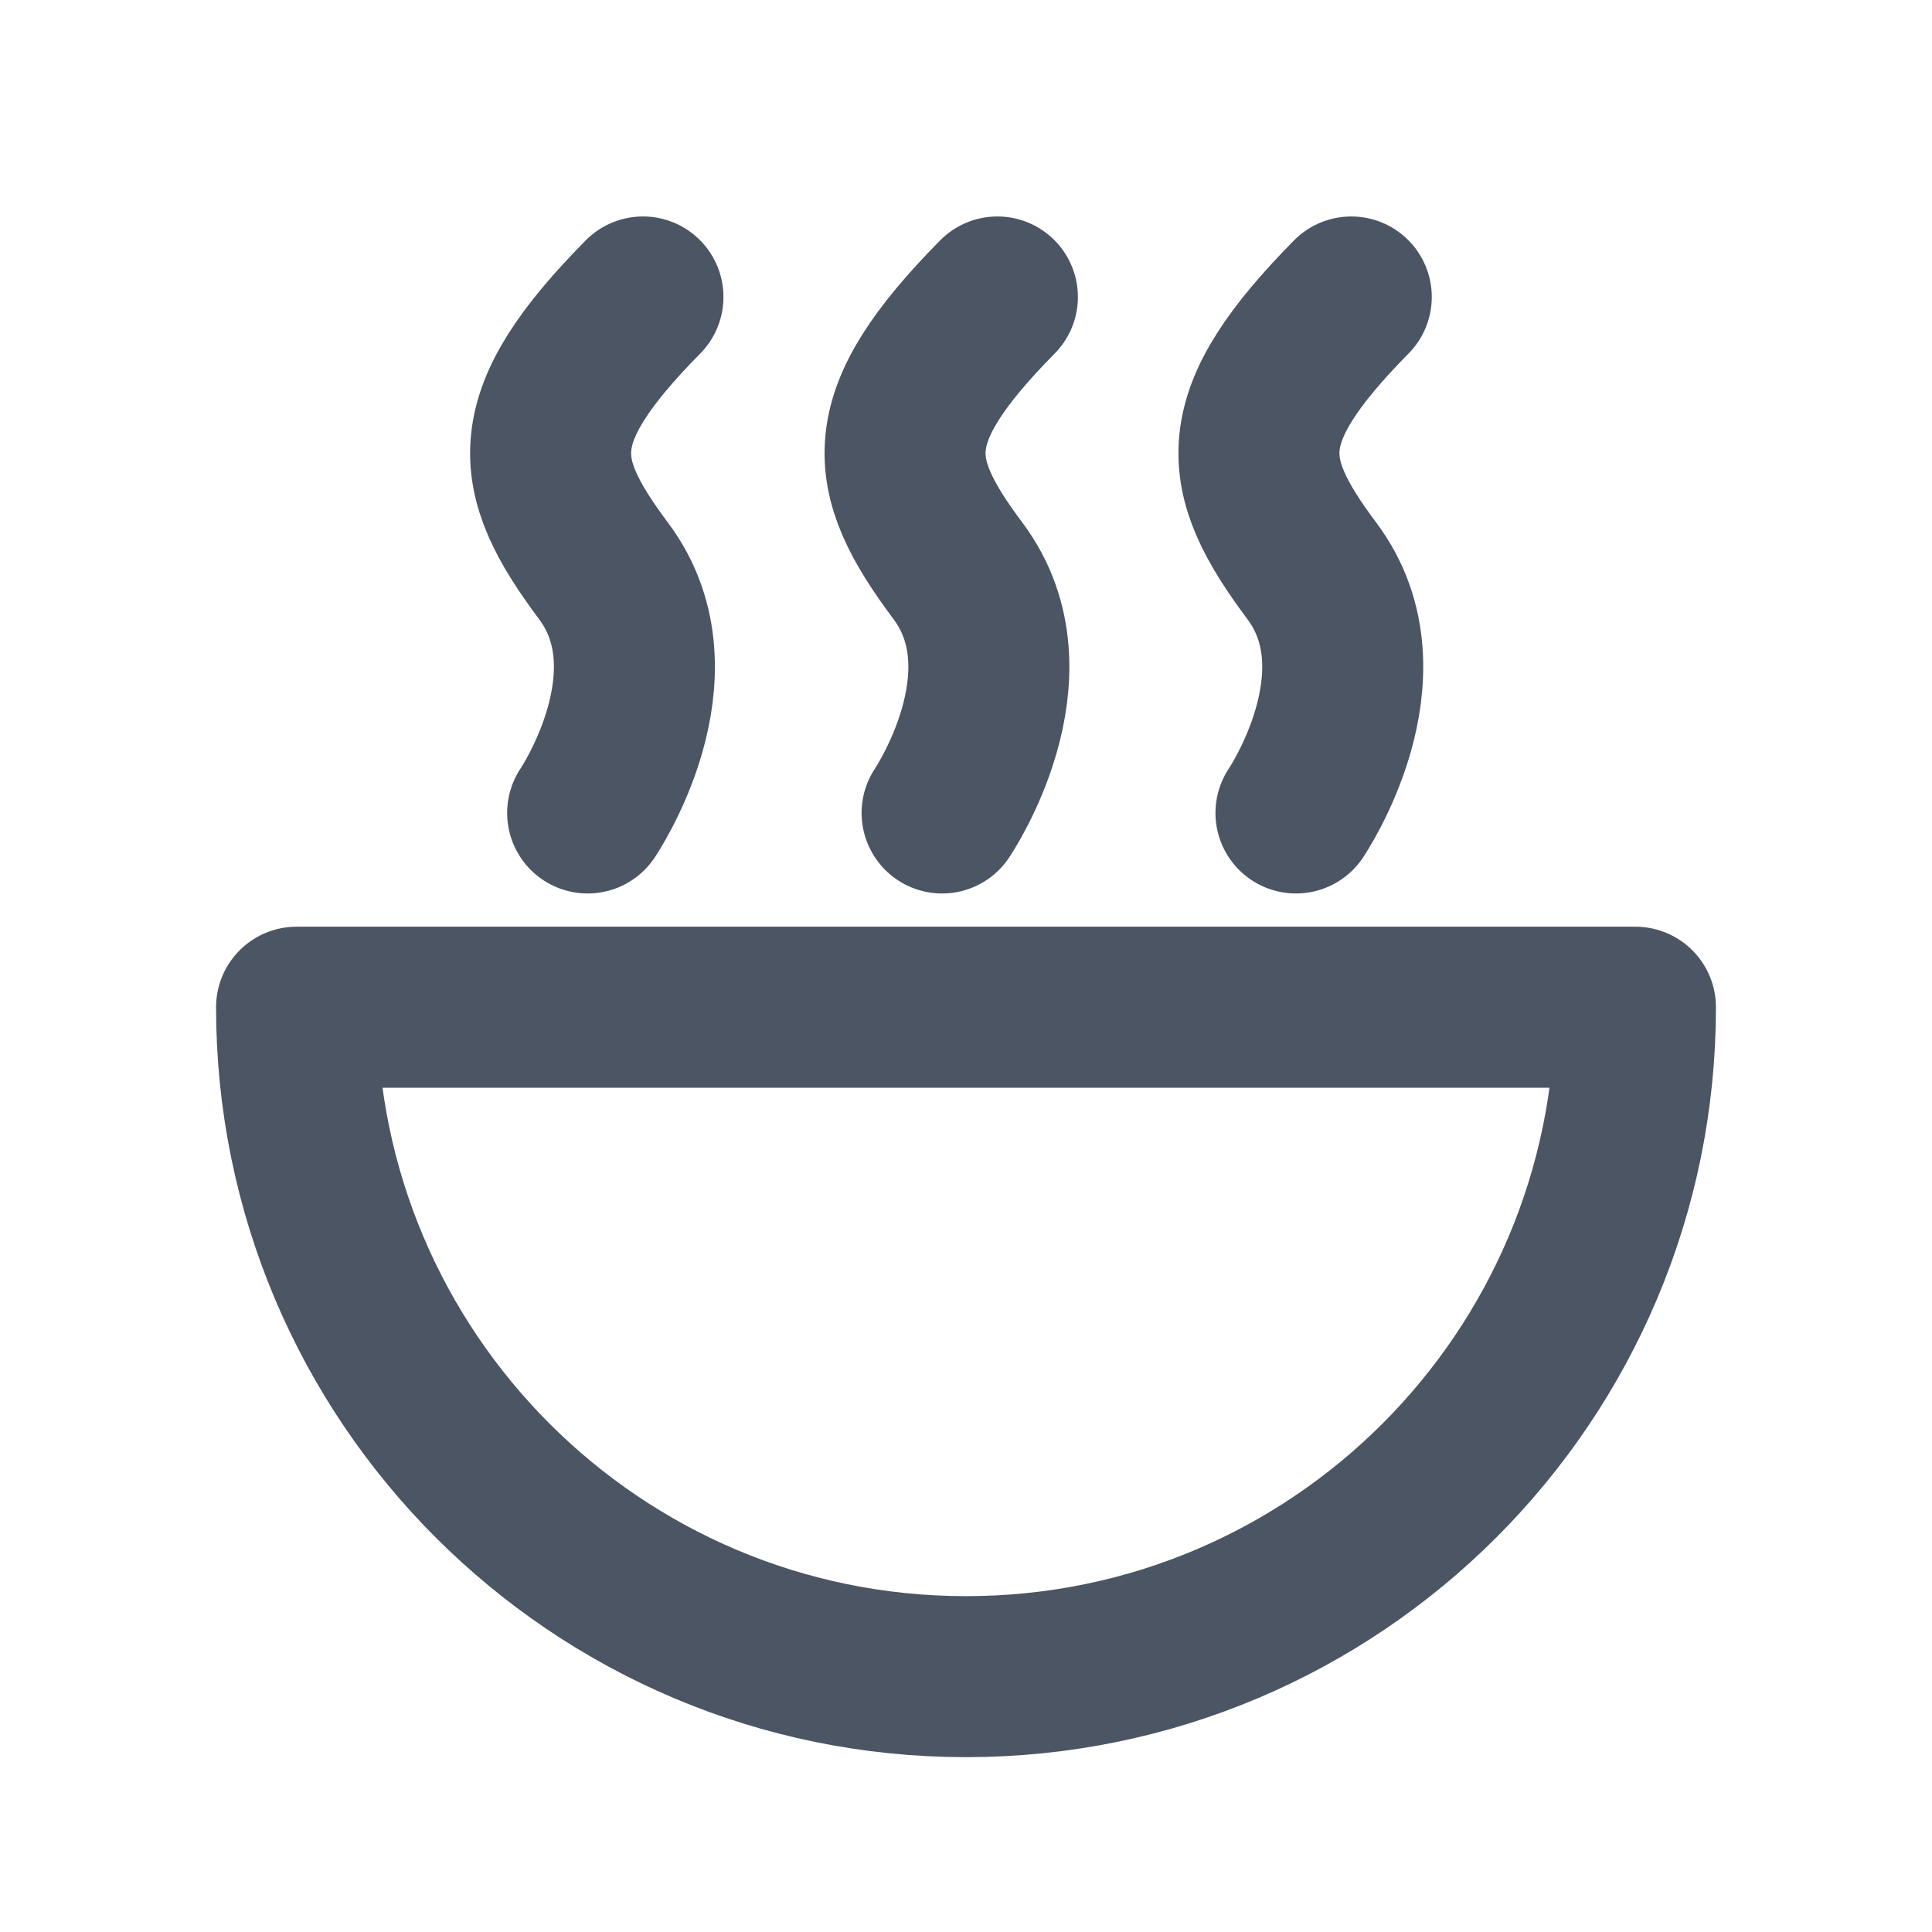<?xml version="1.0" encoding="UTF-8" standalone="no"?>
<svg
   class="h-6 w-6"
   fill="none"
   viewBox="0 0 24 24"
   stroke="currentColor"
   stroke-width="2"
   version="1.1"
   id="svg51"
   sodipodi:docname="hot.svg"
   inkscape:version="1.1.2 (08b2f3d93c, 2022-04-05)"
   xmlns:inkscape="http://www.inkscape.org/namespaces/inkscape"
   xmlns:sodipodi="http://sodipodi.sourceforge.net/DTD/sodipodi-0.dtd"
   xmlns="http://www.w3.org/2000/svg"
   xmlns:svg="http://www.w3.org/2000/svg">
  <sodipodi:namedview
     id="namedview933"
     pagecolor="#ffffff"
     bordercolor="#666666"
     borderopacity="1.0"
     inkscape:pageshadow="2"
     inkscape:pageopacity="0.0"
     inkscape:pagecheckerboard="0"
     showgrid="false"
     inkscape:zoom="31.875"
     inkscape:cx="12"
     inkscape:cy="12"
     inkscape:window-width="1846"
     inkscape:window-height="1016"
     inkscape:window-x="0"
     inkscape:window-y="0"
     inkscape:window-maximized="1"
     inkscape:current-layer="svg51" />
  <g
     id="g15926"
     transform="translate(78.59,0.678)"
     style="stroke:#4b5563;stroke-opacity:1">
    <path
       id="path13632"
       style="opacity:1;stroke:#4b5563;stroke-width:2;stroke-linecap:round;stroke-linejoin:round;stroke-miterlimit:4;stroke-dasharray:none;stop-color:#000000;stop-opacity:1;stroke-opacity:1"
       d="m -58.274,11.834 c 0,4.593 -3.723,8.316 -8.316,8.316 -4.593,0 -8.316,-3.723 -8.316,-8.316 z" />
    <path
       style="fill:none;stroke:#4b5563;stroke-width:2;stroke-linecap:round;stroke-linejoin:miter;stroke-miterlimit:4;stroke-dasharray:none;stroke-opacity:1"
       d="m -71.29,9.421 c 0,0 1.163,-1.716 0.198,-3.006 -0.909,-1.215 -0.991,-1.903 0.489,-3.404"
       id="path13996" />
    <path
       style="fill:none;stroke:#4b5563;stroke-width:2;stroke-linecap:round;stroke-linejoin:miter;stroke-miterlimit:4;stroke-dasharray:none;stroke-opacity:1"
       d="m -66.887,9.421 c 0,0 1.163,-1.716 0.198,-3.006 -0.909,-1.215 -0.991,-1.903 0.489,-3.404"
       id="path14434" />
    <path
       style="fill:none;stroke:#4b5563;stroke-width:2;stroke-linecap:round;stroke-linejoin:miter;stroke-miterlimit:4;stroke-dasharray:none;stroke-opacity:1"
       d="m -62.491,9.421 c 0,0 1.163,-1.716 0.198,-3.006 -0.909,-1.215 -0.991,-1.903 0.489,-3.404"
       id="path14436" />
  </g>
  <defs
     id="defs55" />
</svg>
